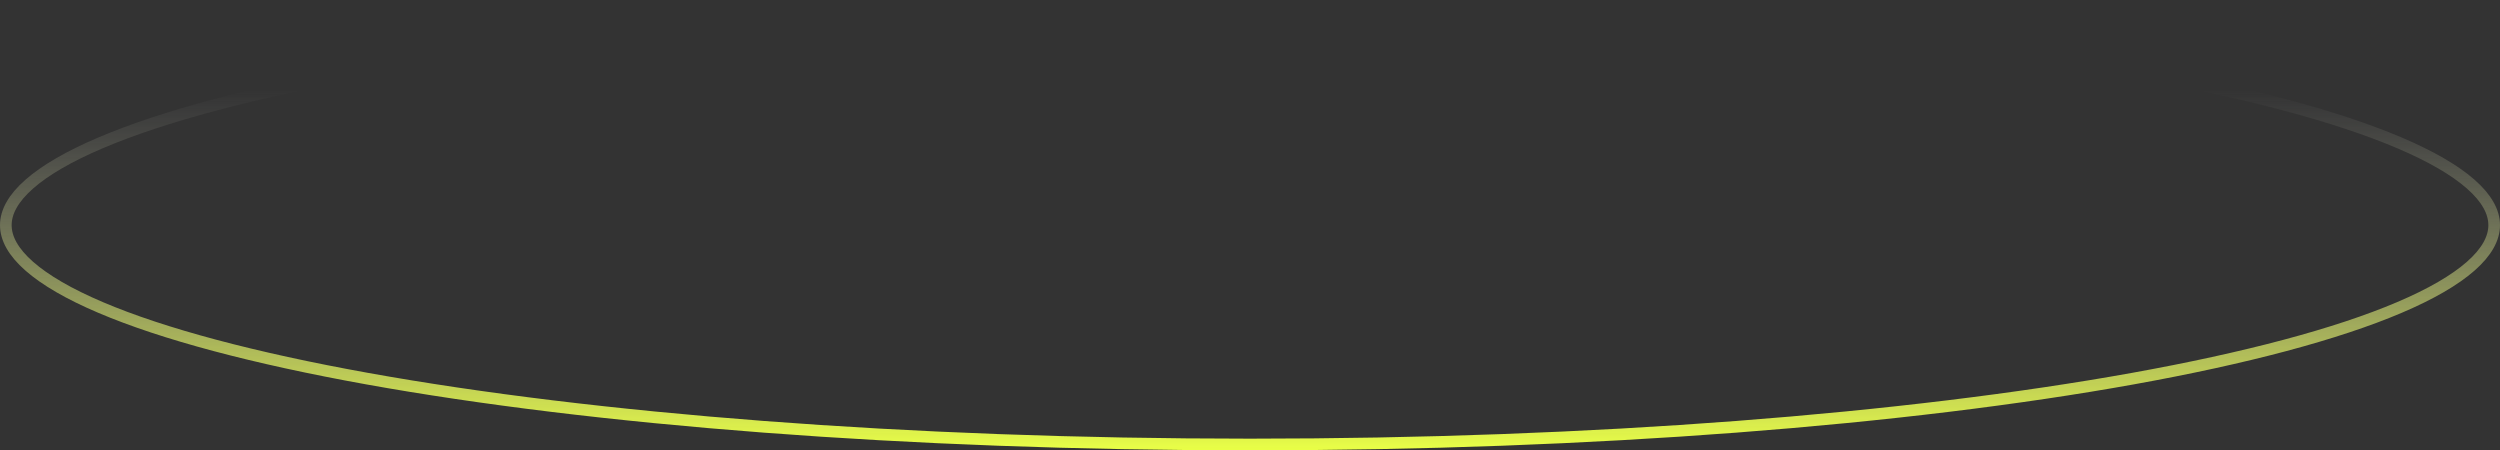 <svg width="644" height="116" viewBox="0 0 644 116" fill="none" xmlns="http://www.w3.org/2000/svg">
<rect x="0" y="0" width="644" height="116" fill="#333333" stroke="none"/>
<path d="M642.5 58C642.5 61.397 640.593 64.931 636.467 68.563C632.348 72.189 626.185 75.756 618.108 79.196C601.965 86.071 578.514 92.296 549.422 97.536C491.264 108.012 410.857 114.5 322 114.5C233.143 114.5 152.736 108.012 94.578 97.536C65.486 92.296 42.035 86.071 25.892 79.196C17.815 75.756 11.652 72.189 7.533 68.563C3.407 64.931 1.5 61.397 1.5 58C1.5 54.603 3.407 51.069 7.533 47.437C11.652 43.811 17.815 40.244 25.892 36.804C42.035 29.929 65.486 23.704 94.578 18.464C152.736 7.988 233.143 1.5 322 1.5C410.857 1.5 491.264 7.988 549.422 18.464C578.514 23.704 601.965 29.929 618.108 36.804C626.185 40.244 632.348 43.811 636.467 47.437C640.593 51.069 642.5 54.603 642.5 58Z" stroke="url(#paint0_linear_1_6)" stroke-width="3"/>
<defs>
<linearGradient id="paint0_linear_1_6" x1="322" y1="0" x2="322" y2="116" gradientUnits="userSpaceOnUse">
<stop offset="0.2" stop-color="#C2C2C2" stop-opacity="0"/>
<stop offset="1" stop-color="#E9FF46"/>
</linearGradient>
</defs>
</svg>

